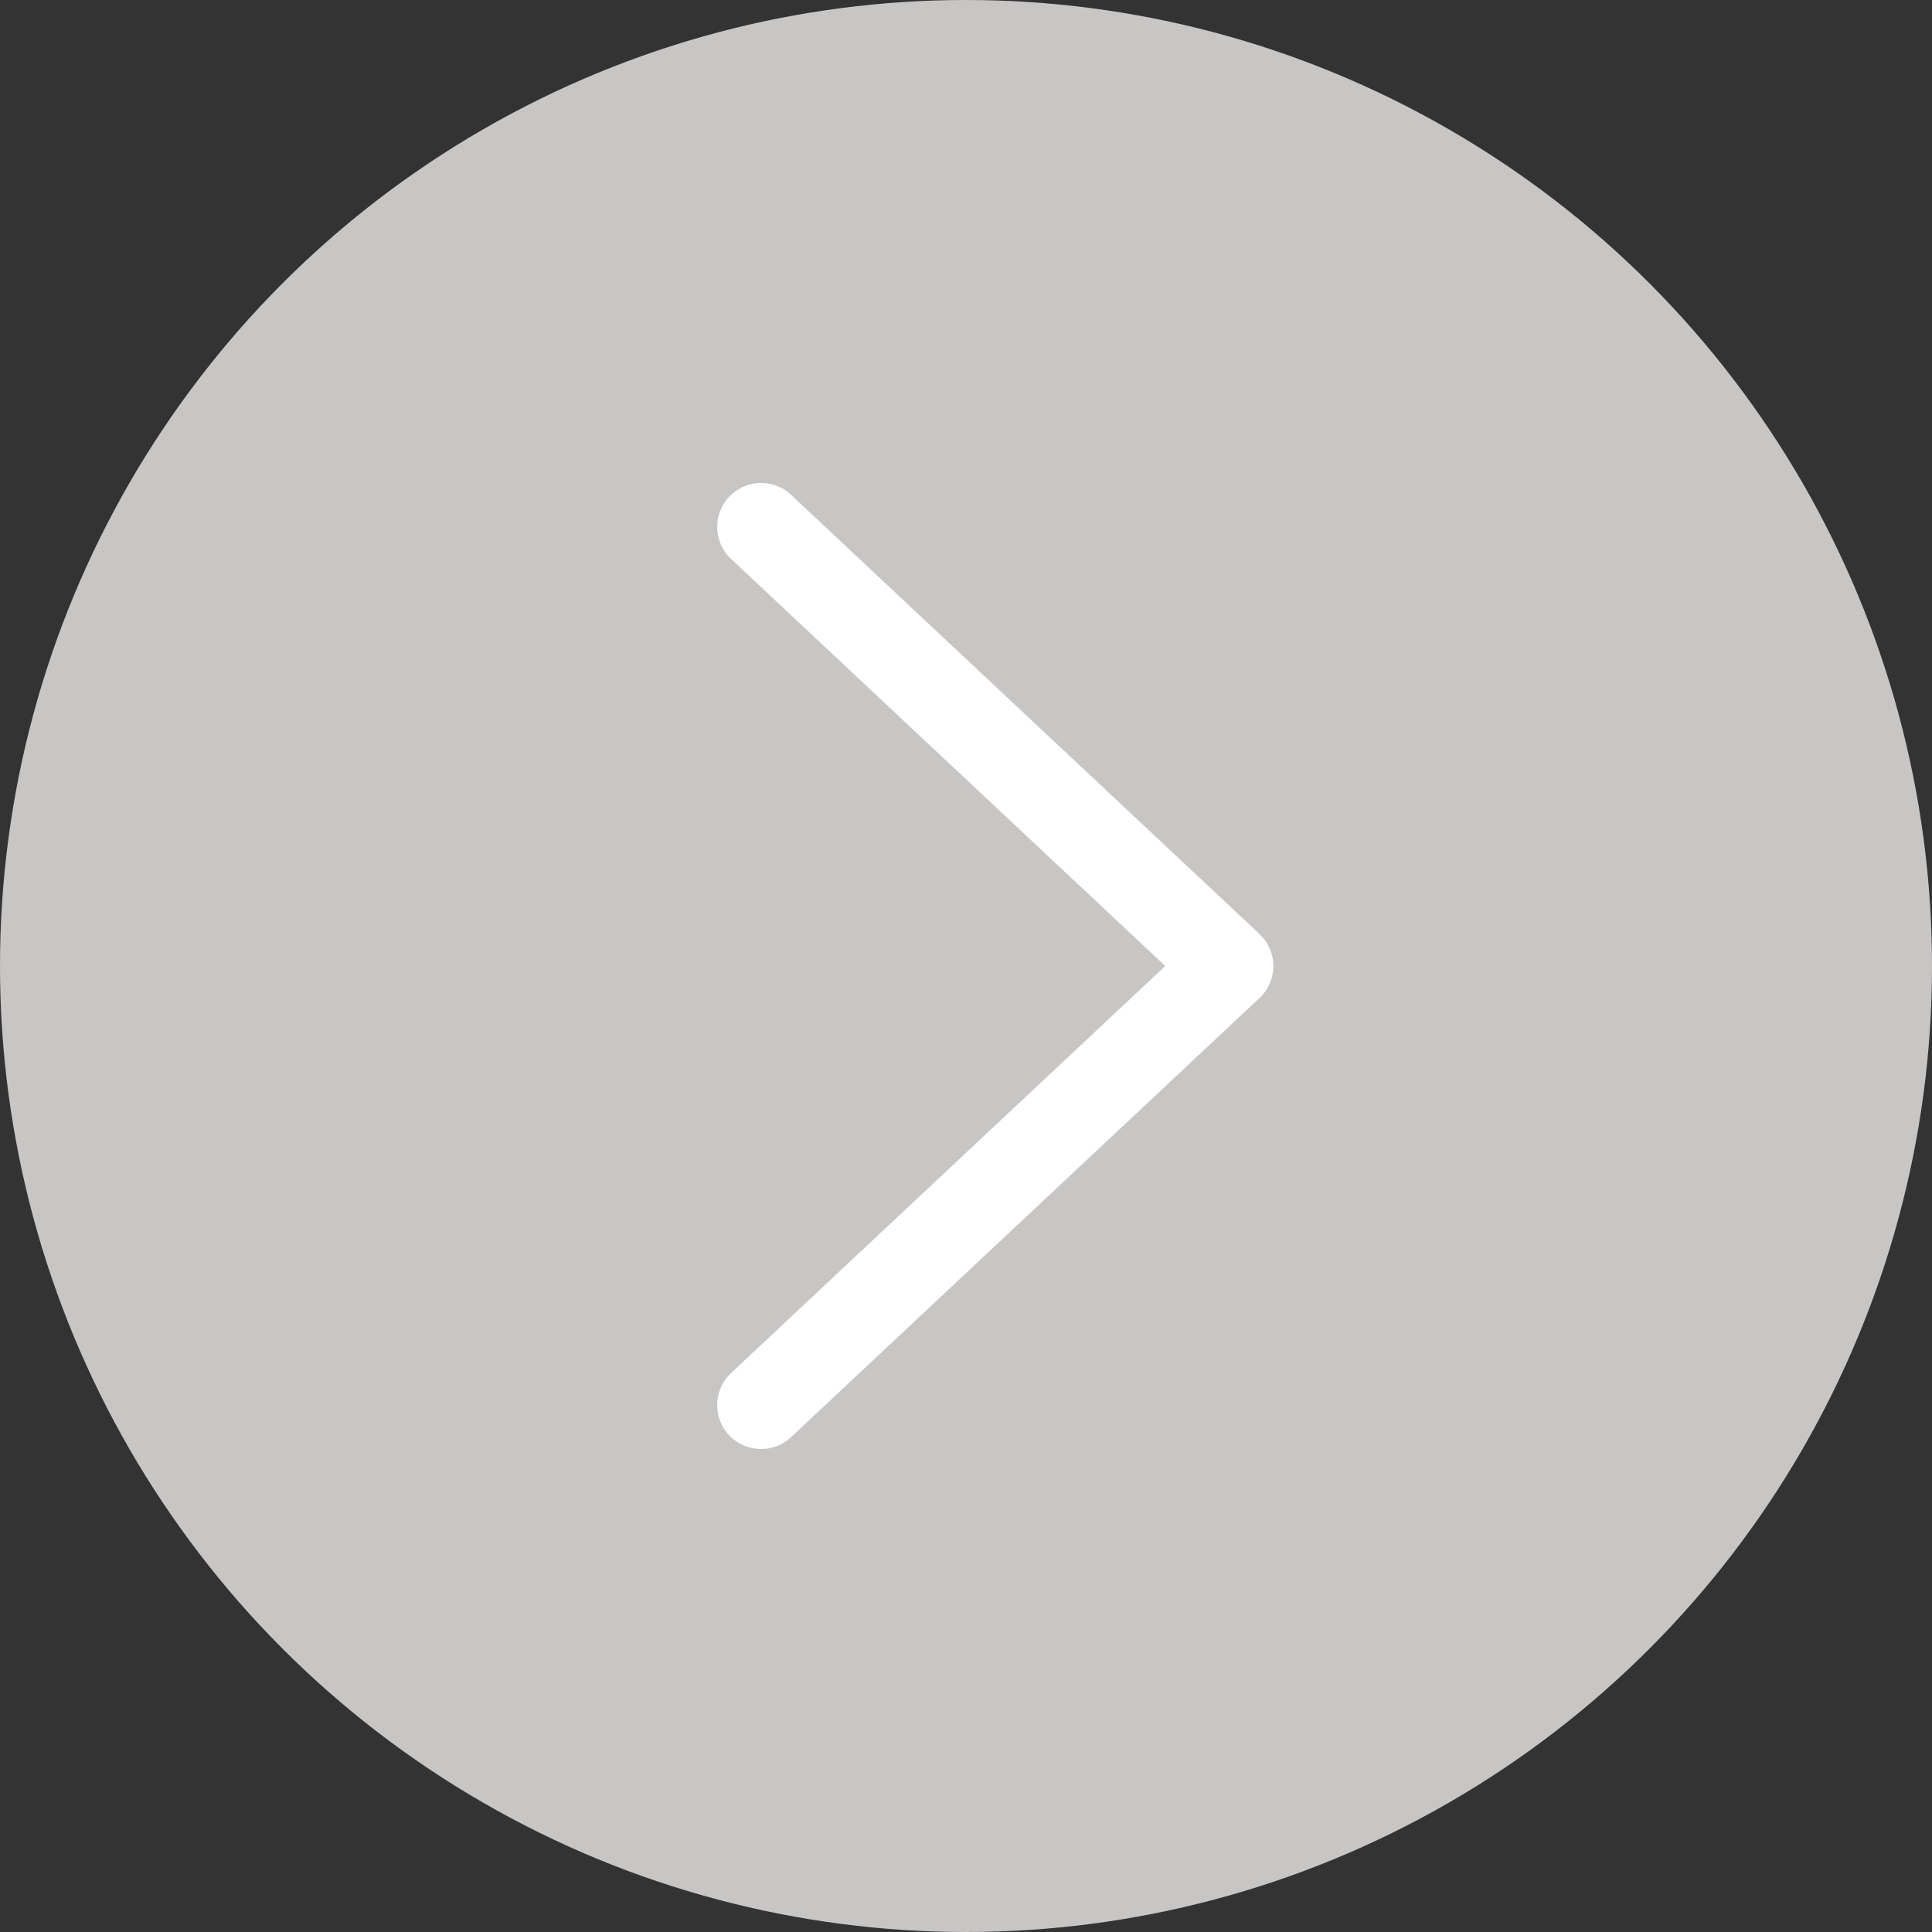 <svg width="33" height="33" fill="none" xmlns="http://www.w3.org/2000/svg"><rect width="100%" height="100%" fill="#333333" stroke="none"/><circle r="16.5" transform="matrix(-1 0 0 1 16.5 16.5)" fill="#C8C5C5"/><path d="M13 24l8-7.5L13 9" stroke="#fff" stroke-width="1.5" stroke-linecap="round" stroke-linejoin="round"/></svg>